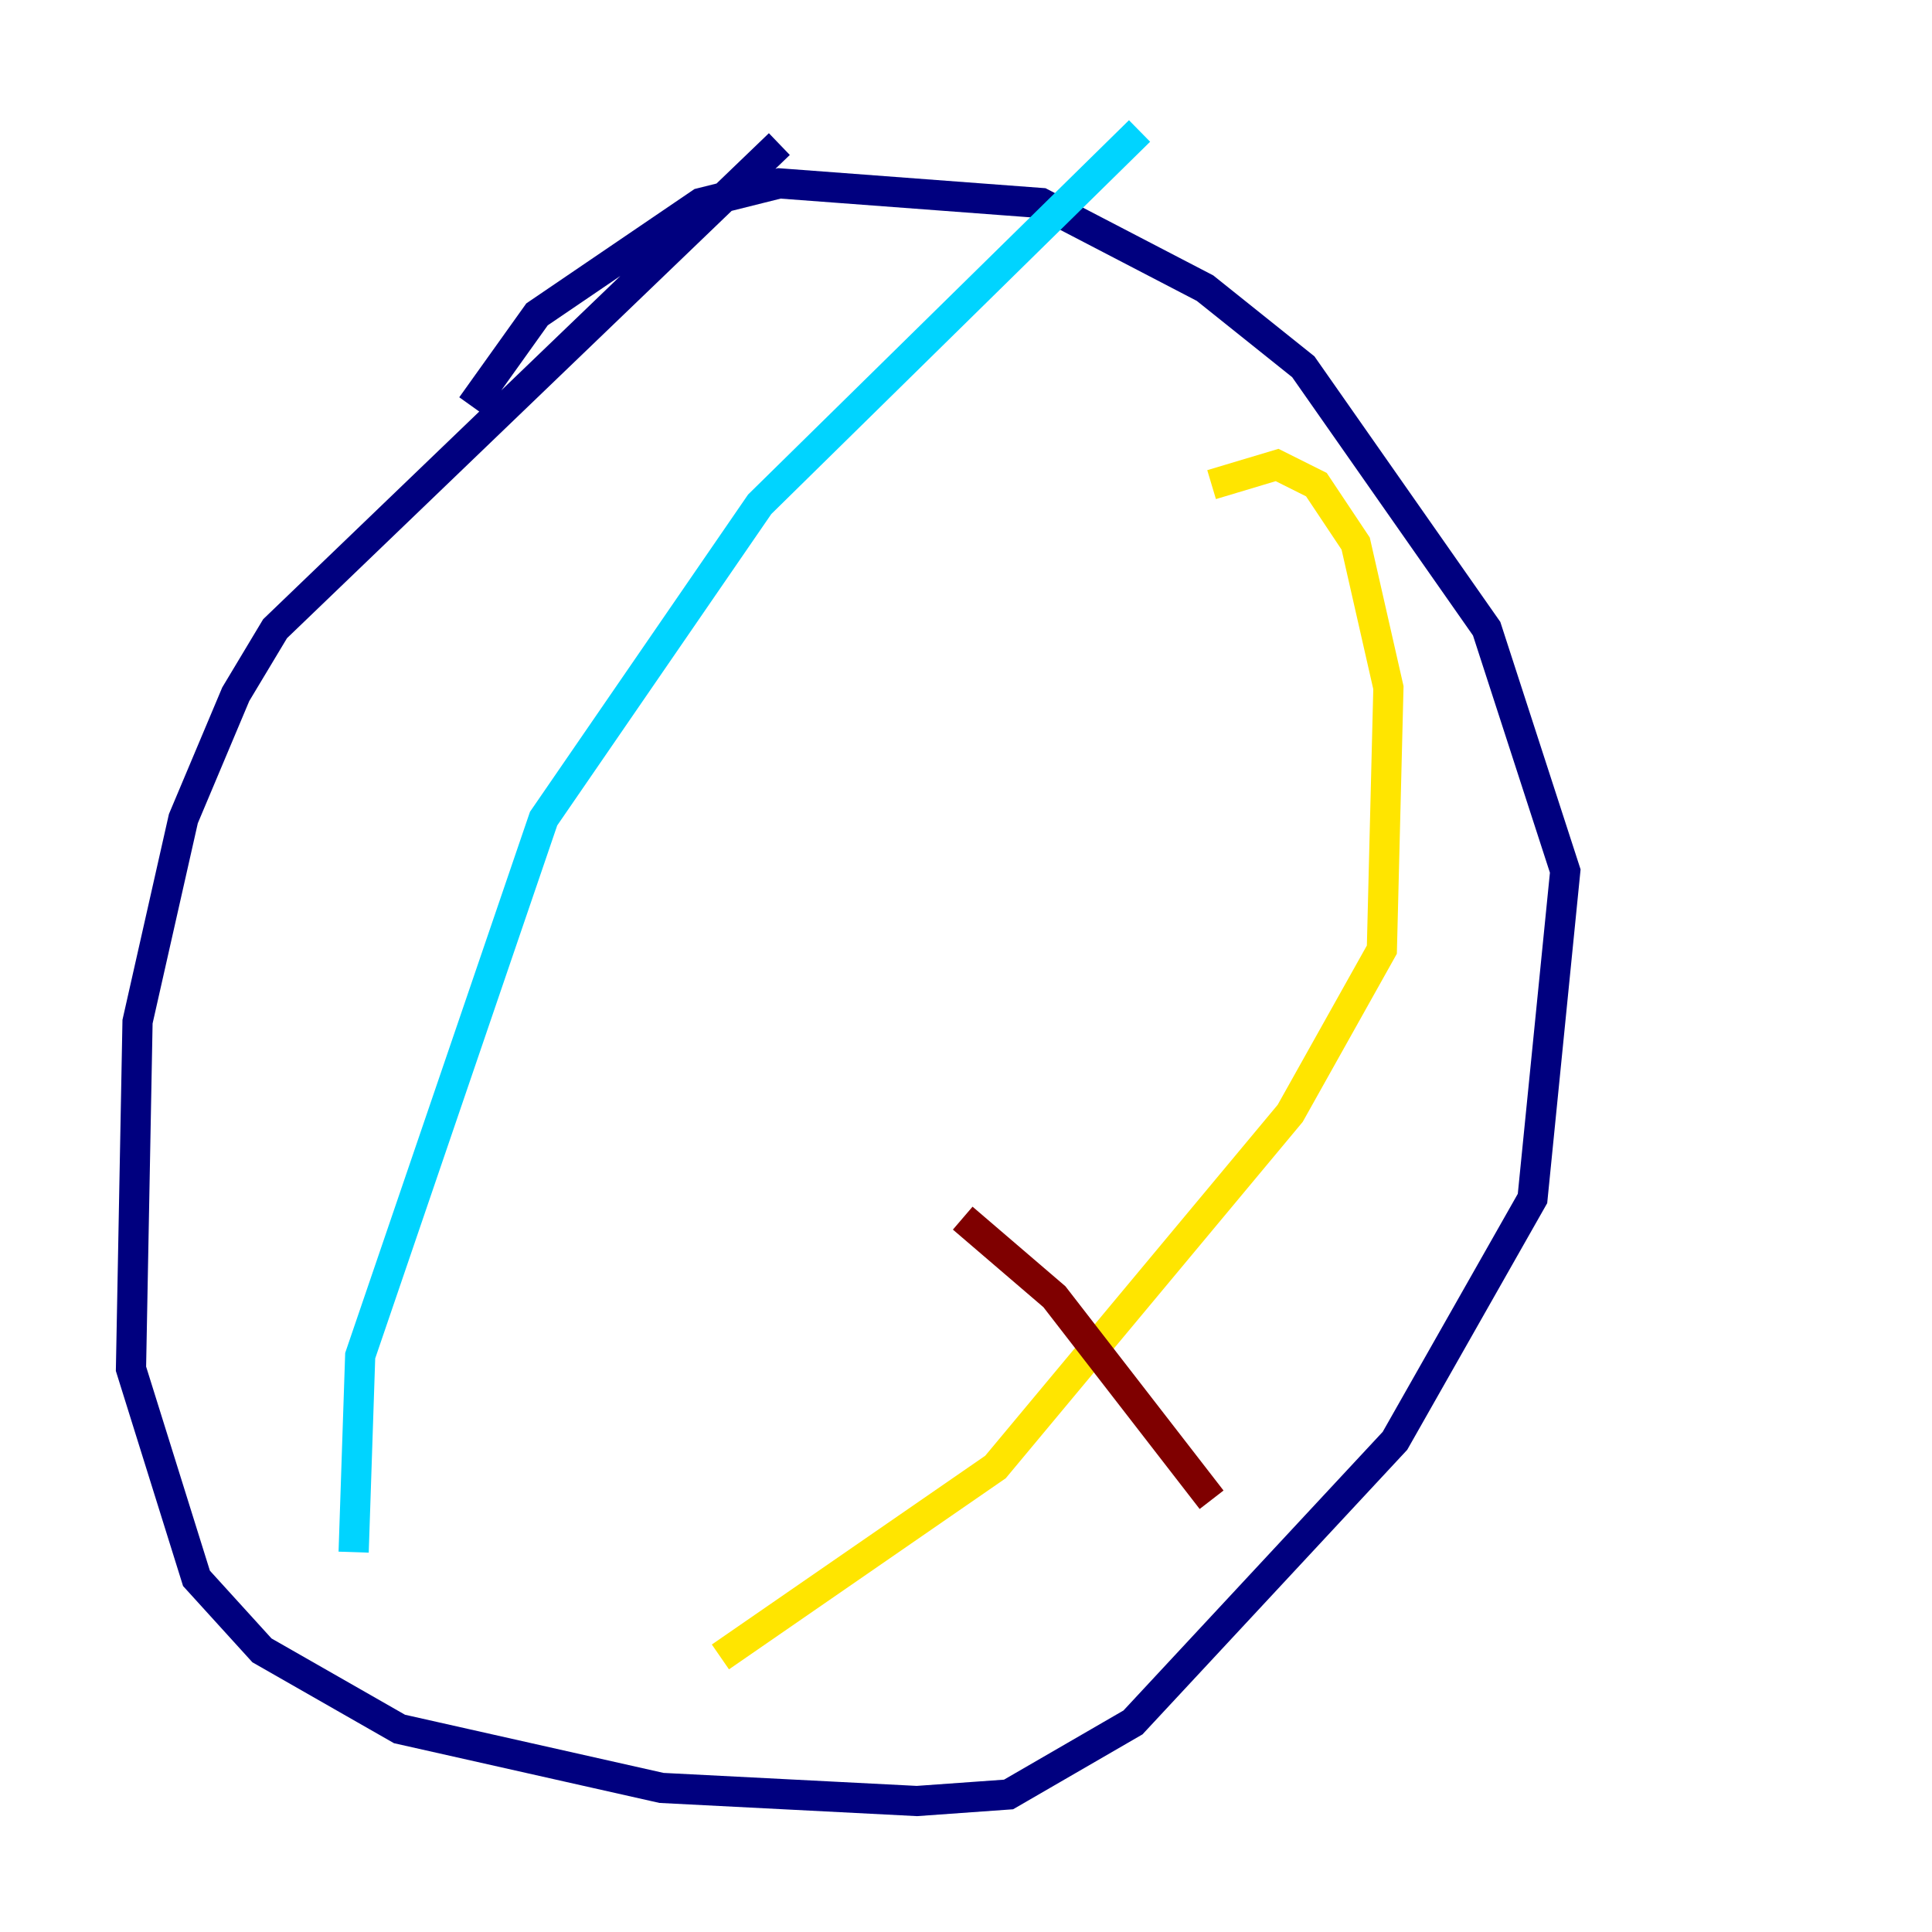 <?xml version="1.0" encoding="utf-8" ?>
<svg baseProfile="tiny" height="128" version="1.2" viewBox="0,0,128,128" width="128" xmlns="http://www.w3.org/2000/svg" xmlns:ev="http://www.w3.org/2001/xml-events" xmlns:xlink="http://www.w3.org/1999/xlink"><defs /><polyline fill="none" points="51.634,9.546 18.224,41.654 15.62,45.993 12.149,54.237 9.112,67.688 8.678,90.685 13.017,104.57 17.356,109.342 26.468,114.549 43.824,118.454 60.746,119.322 66.82,118.888 75.064,114.115 92.42,95.458 101.532,79.403 103.702,57.709 98.495,41.654 86.346,24.298 79.837,19.091 68.99,13.451 51.634,12.149 46.427,13.451 35.58,20.827 31.241,26.902" stroke="#00007f" stroke-width="2" /><polyline fill="none" points="75.498,8.678 50.332,33.41 36.014,54.237 23.864,89.817 23.43,102.834" stroke="#00d4ff" stroke-width="2" /><polyline fill="none" points="80.271,32.108 84.61,30.807 87.214,32.108 89.817,36.014 91.986,45.559 91.552,62.915 85.478,73.763 65.953,97.193 47.729,109.776" stroke="#ffe500" stroke-width="2" /><polyline fill="none" points="63.783,80.705 69.858,85.912 80.271,99.363" stroke="#7f0000" stroke-width="2" /></svg>